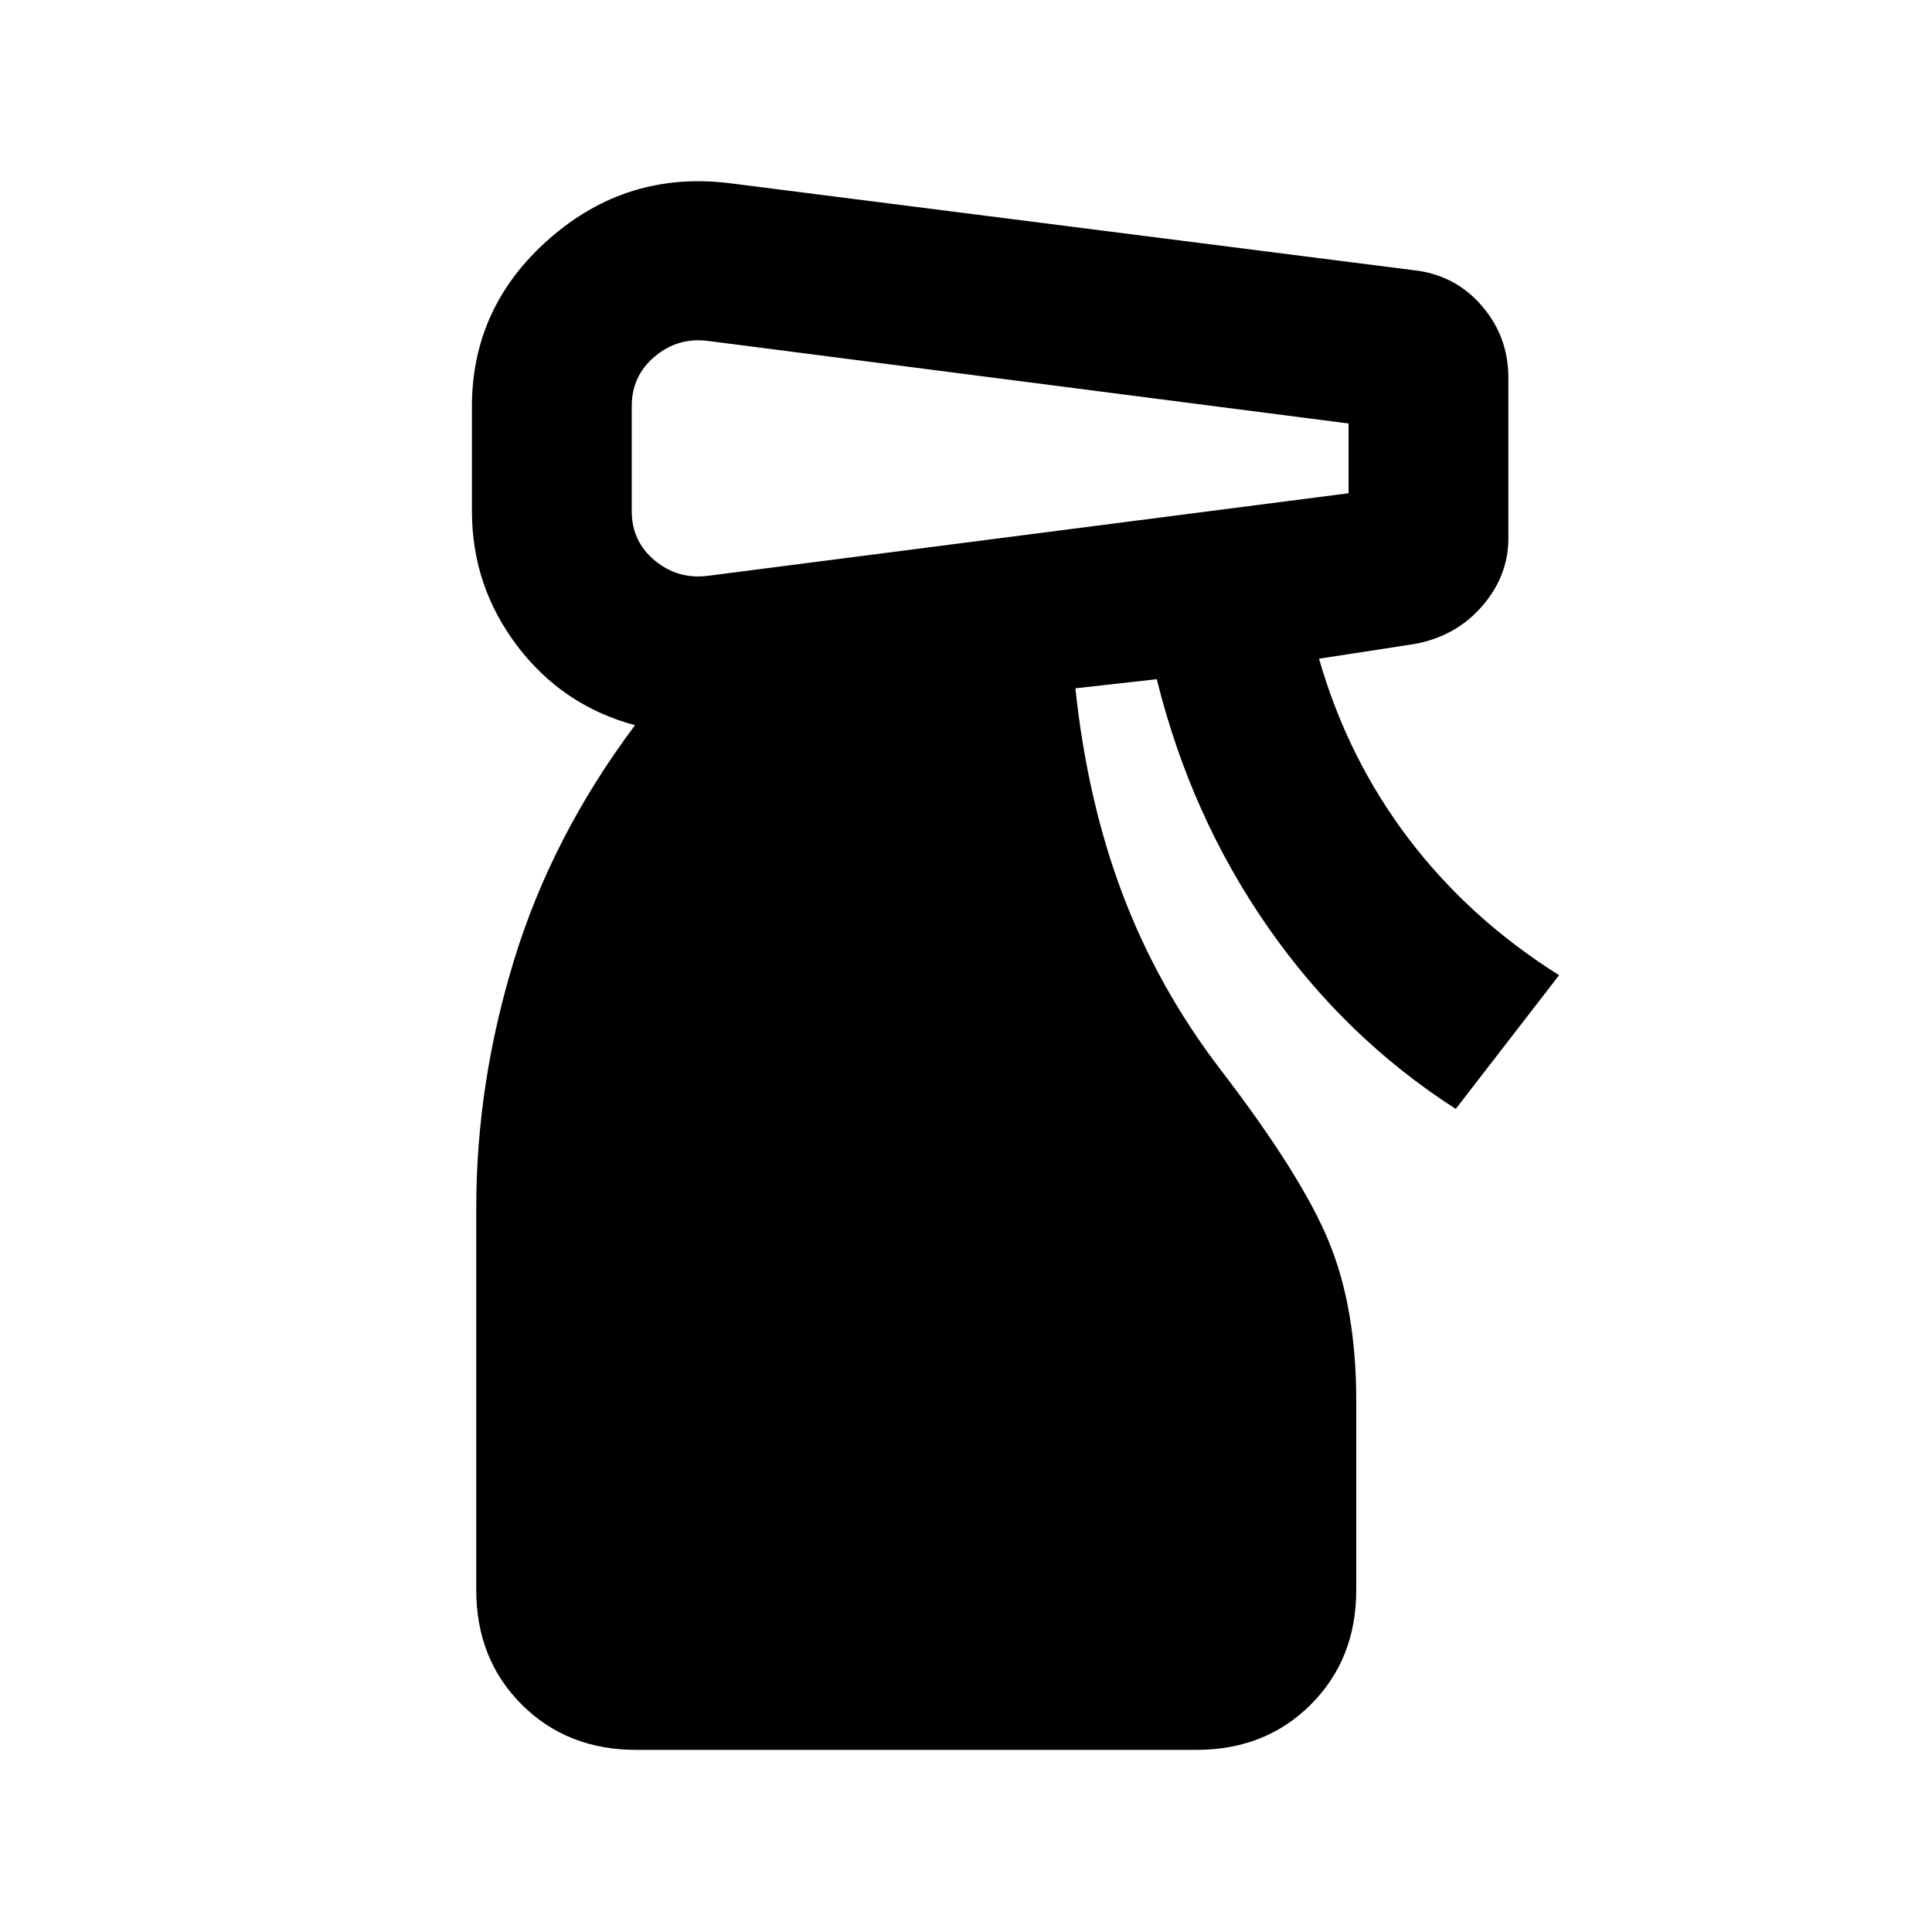 <svg xmlns="http://www.w3.org/2000/svg" height="20" viewBox="0 -960 960 960" width="20"><path d="M316.07-90.5q-34.31 0-56.86-22.55-22.56-22.56-22.56-56.86V-360q0-61.8 18.9-123.33 18.91-61.52 59.99-116.32-36-9.68-58.52-39.39Q234.5-668.76 234.5-706v-52q0-49.67 38.55-83.45 38.56-33.77 89.43-27.53l340 43.24q20.39 2.24 33.7 17.56 13.32 15.31 13.32 35.94v79.76q0 18.68-13.08 33.73-13.07 15.05-33.7 18.77l-47.31 7.28q14.24 49.57 44.5 89.42 30.26 39.85 74.79 67.85l-51.35 66.45q-55.15-35.43-93.47-90.55-38.31-55.12-55.08-122.97l-40.45 4.52q5.95 56.05 23.52 102.44 17.56 46.39 48.33 86.67 40.47 52.72 54.09 85.82 13.62 33.09 13.62 79.05v94.09q0 34.3-22.55 56.86Q628.8-90.5 594.5-90.5H316.07Zm-2.16-667.74V-706q0 15.04 11.52 24.57 11.53 9.52 26.57 7.52l318.09-41v-34.66l-318.09-41q-15.04-2-26.57 7.65-11.52 9.64-11.52 24.68Z"/></svg>
